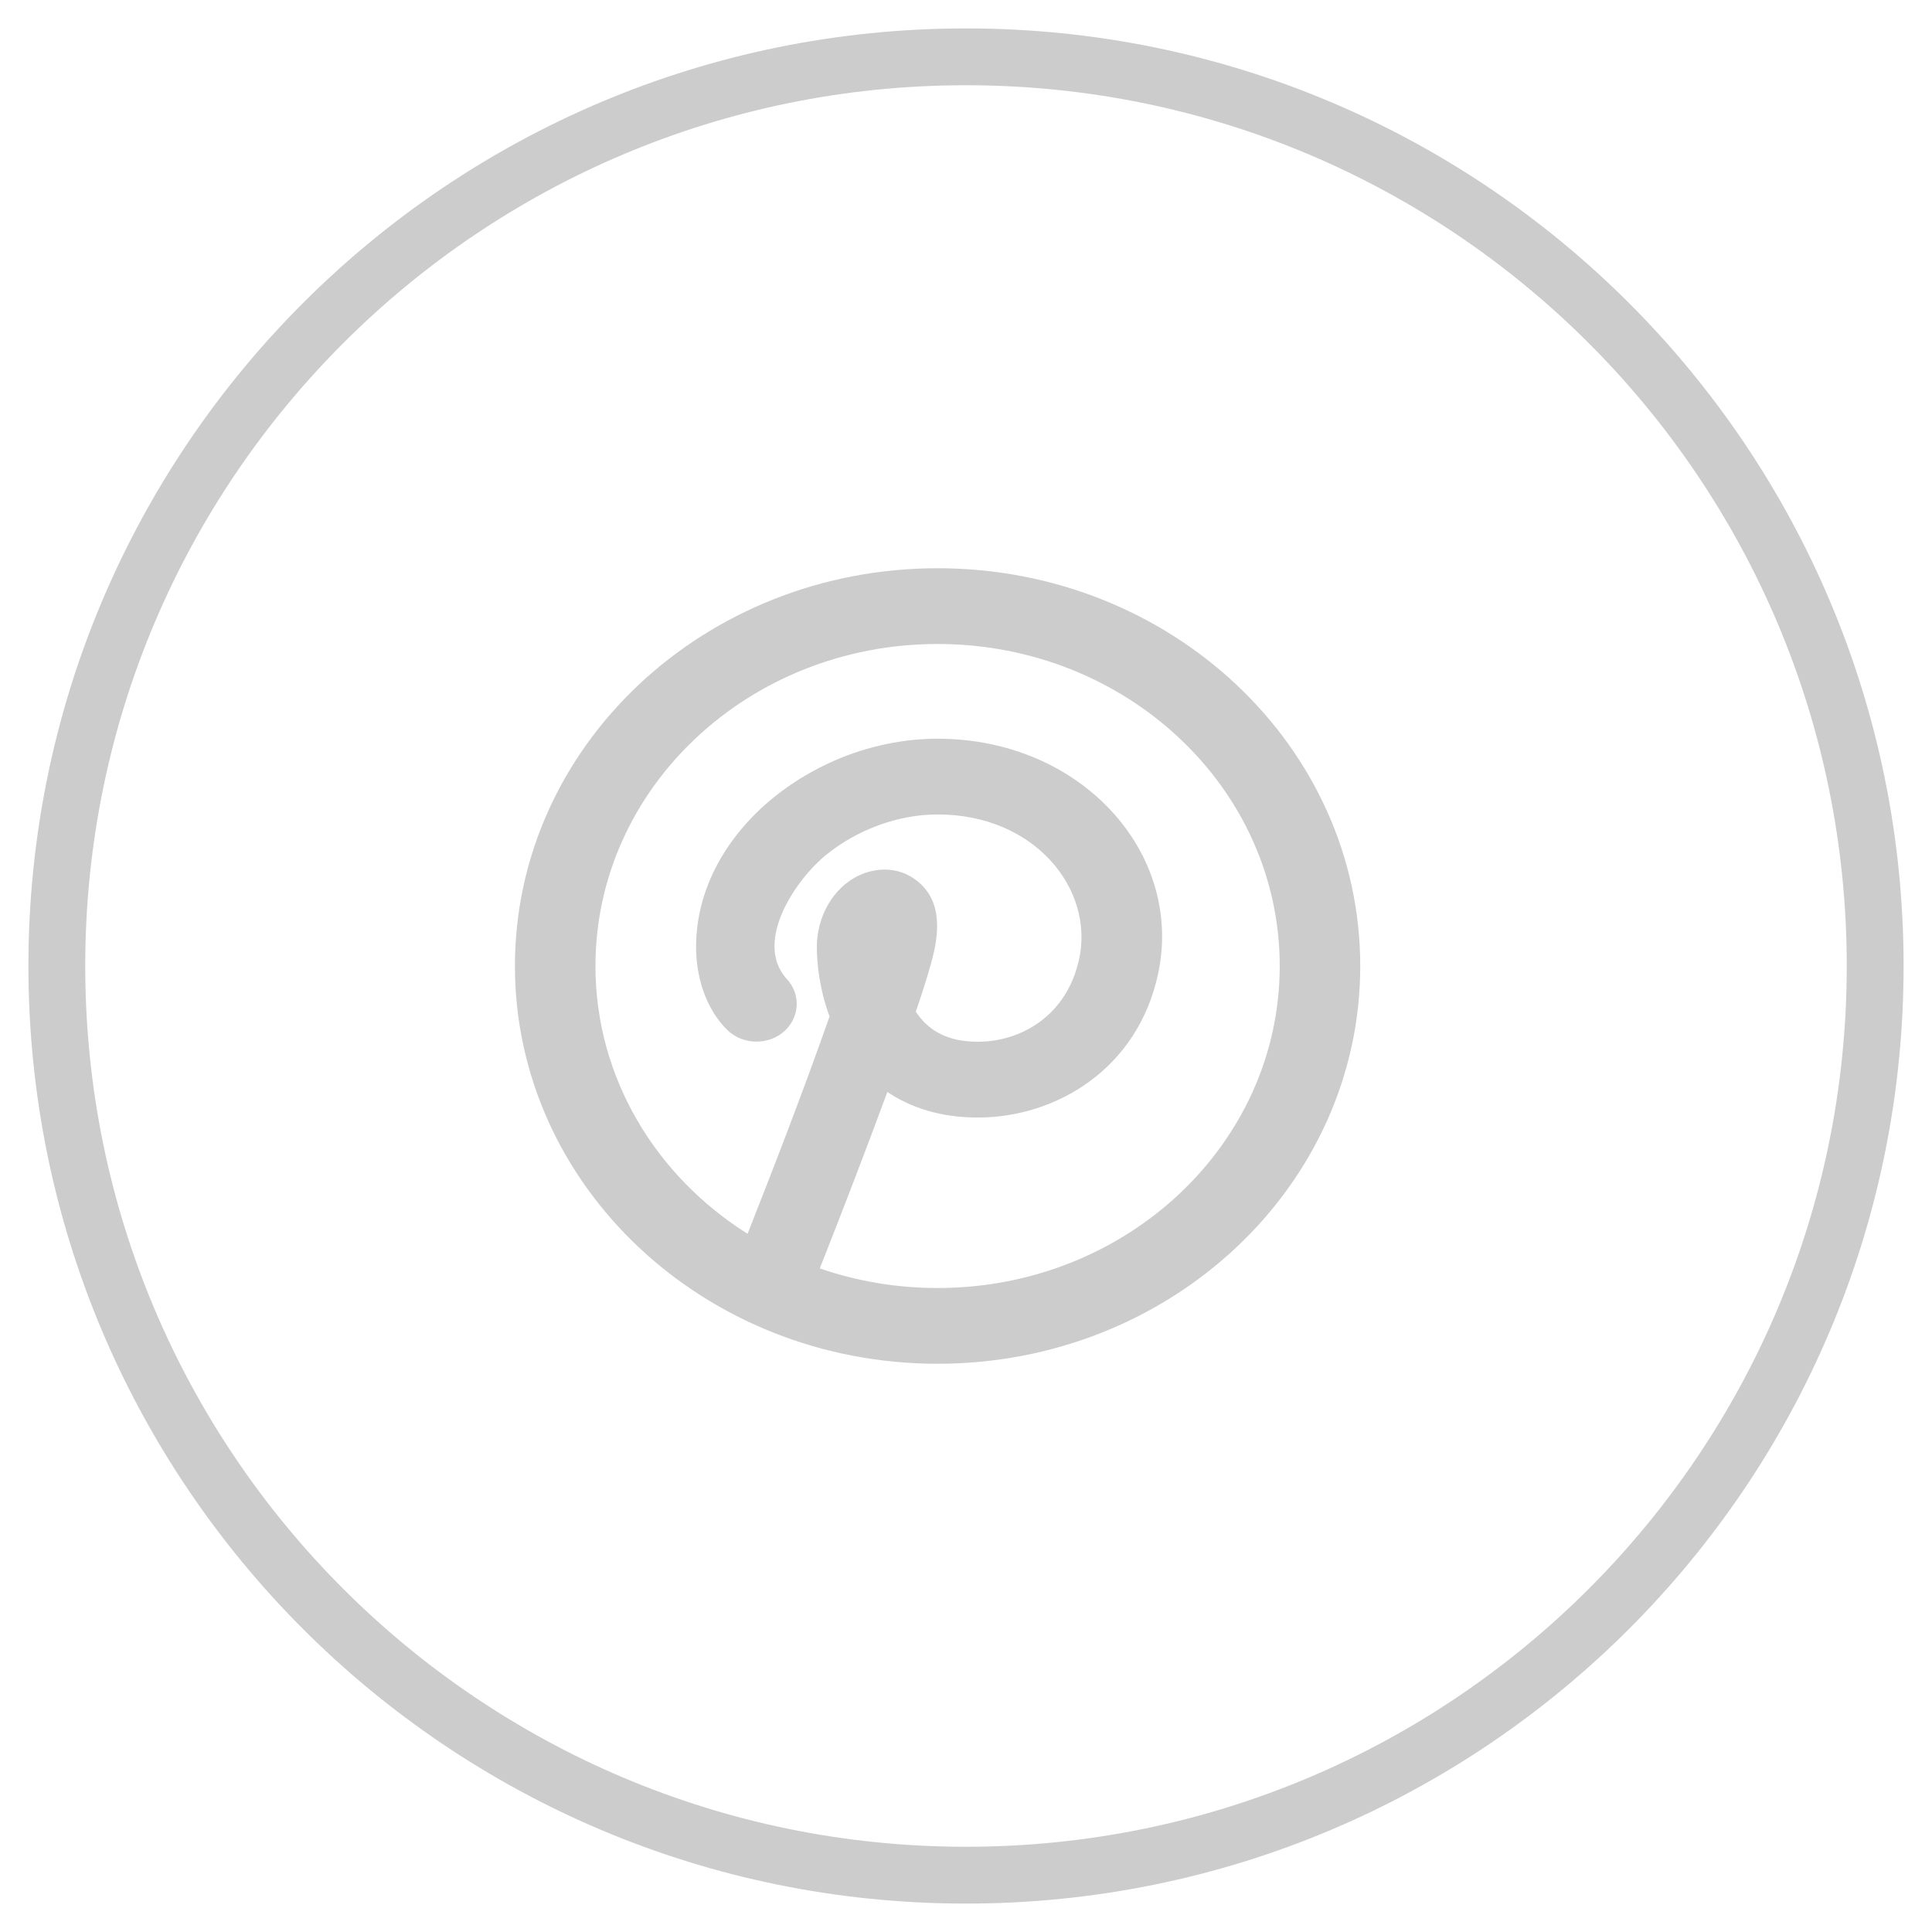 <svg width="34" height="34" viewBox="0 0 34 34" fill="none" xmlns="http://www.w3.org/2000/svg">
<path d="M17 33C25.837 33 33 25.837 33 17C33 8.163 25.837 1 17 1C8.163 1 1 8.163 1 17C1 25.837 8.163 33 17 33Z" stroke="#CCCCCC"/>
<path fill-rule="evenodd" clip-rule="evenodd" d="M10.479 17C10.479 13.87 13.175 11.333 16.5 11.333C19.825 11.333 22.521 13.87 22.521 17C22.521 20.13 19.825 22.667 16.5 22.667C15.771 22.667 15.073 22.545 14.427 22.322C14.834 21.291 15.233 20.256 15.616 19.217C16.023 19.49 16.547 19.667 17.208 19.667C18.579 19.667 20.024 18.817 20.382 17.131C20.832 15.014 19.031 13 16.5 13C15.435 13 14.388 13.402 13.605 14.042C12.82 14.682 12.25 15.605 12.25 16.667C12.25 17.183 12.416 17.759 12.811 18.137C13.084 18.395 13.54 18.395 13.813 18.138C14.085 17.883 14.09 17.472 13.829 17.21C13.272 16.556 14.006 15.479 14.533 15.049C15.08 14.602 15.804 14.333 16.5 14.333C18.219 14.333 19.252 15.652 18.993 16.869C18.778 17.879 17.963 18.333 17.208 18.333C16.629 18.333 16.317 18.103 16.117 17.805C16.226 17.483 16.32 17.189 16.386 16.951C16.522 16.459 16.604 15.867 16.134 15.498C15.785 15.224 15.373 15.285 15.121 15.404C14.652 15.624 14.375 16.14 14.375 16.667C14.375 16.961 14.424 17.417 14.599 17.888C14.147 19.172 13.657 20.445 13.156 21.713C11.542 20.697 10.479 18.965 10.479 17ZM16.5 10C12.392 10 9.062 13.134 9.062 17C9.062 20.866 12.392 24 16.5 24C20.608 24 23.938 20.866 23.938 17C23.938 13.134 20.608 10 16.5 10Z" fill="#CCCCCC"/>
</svg>
